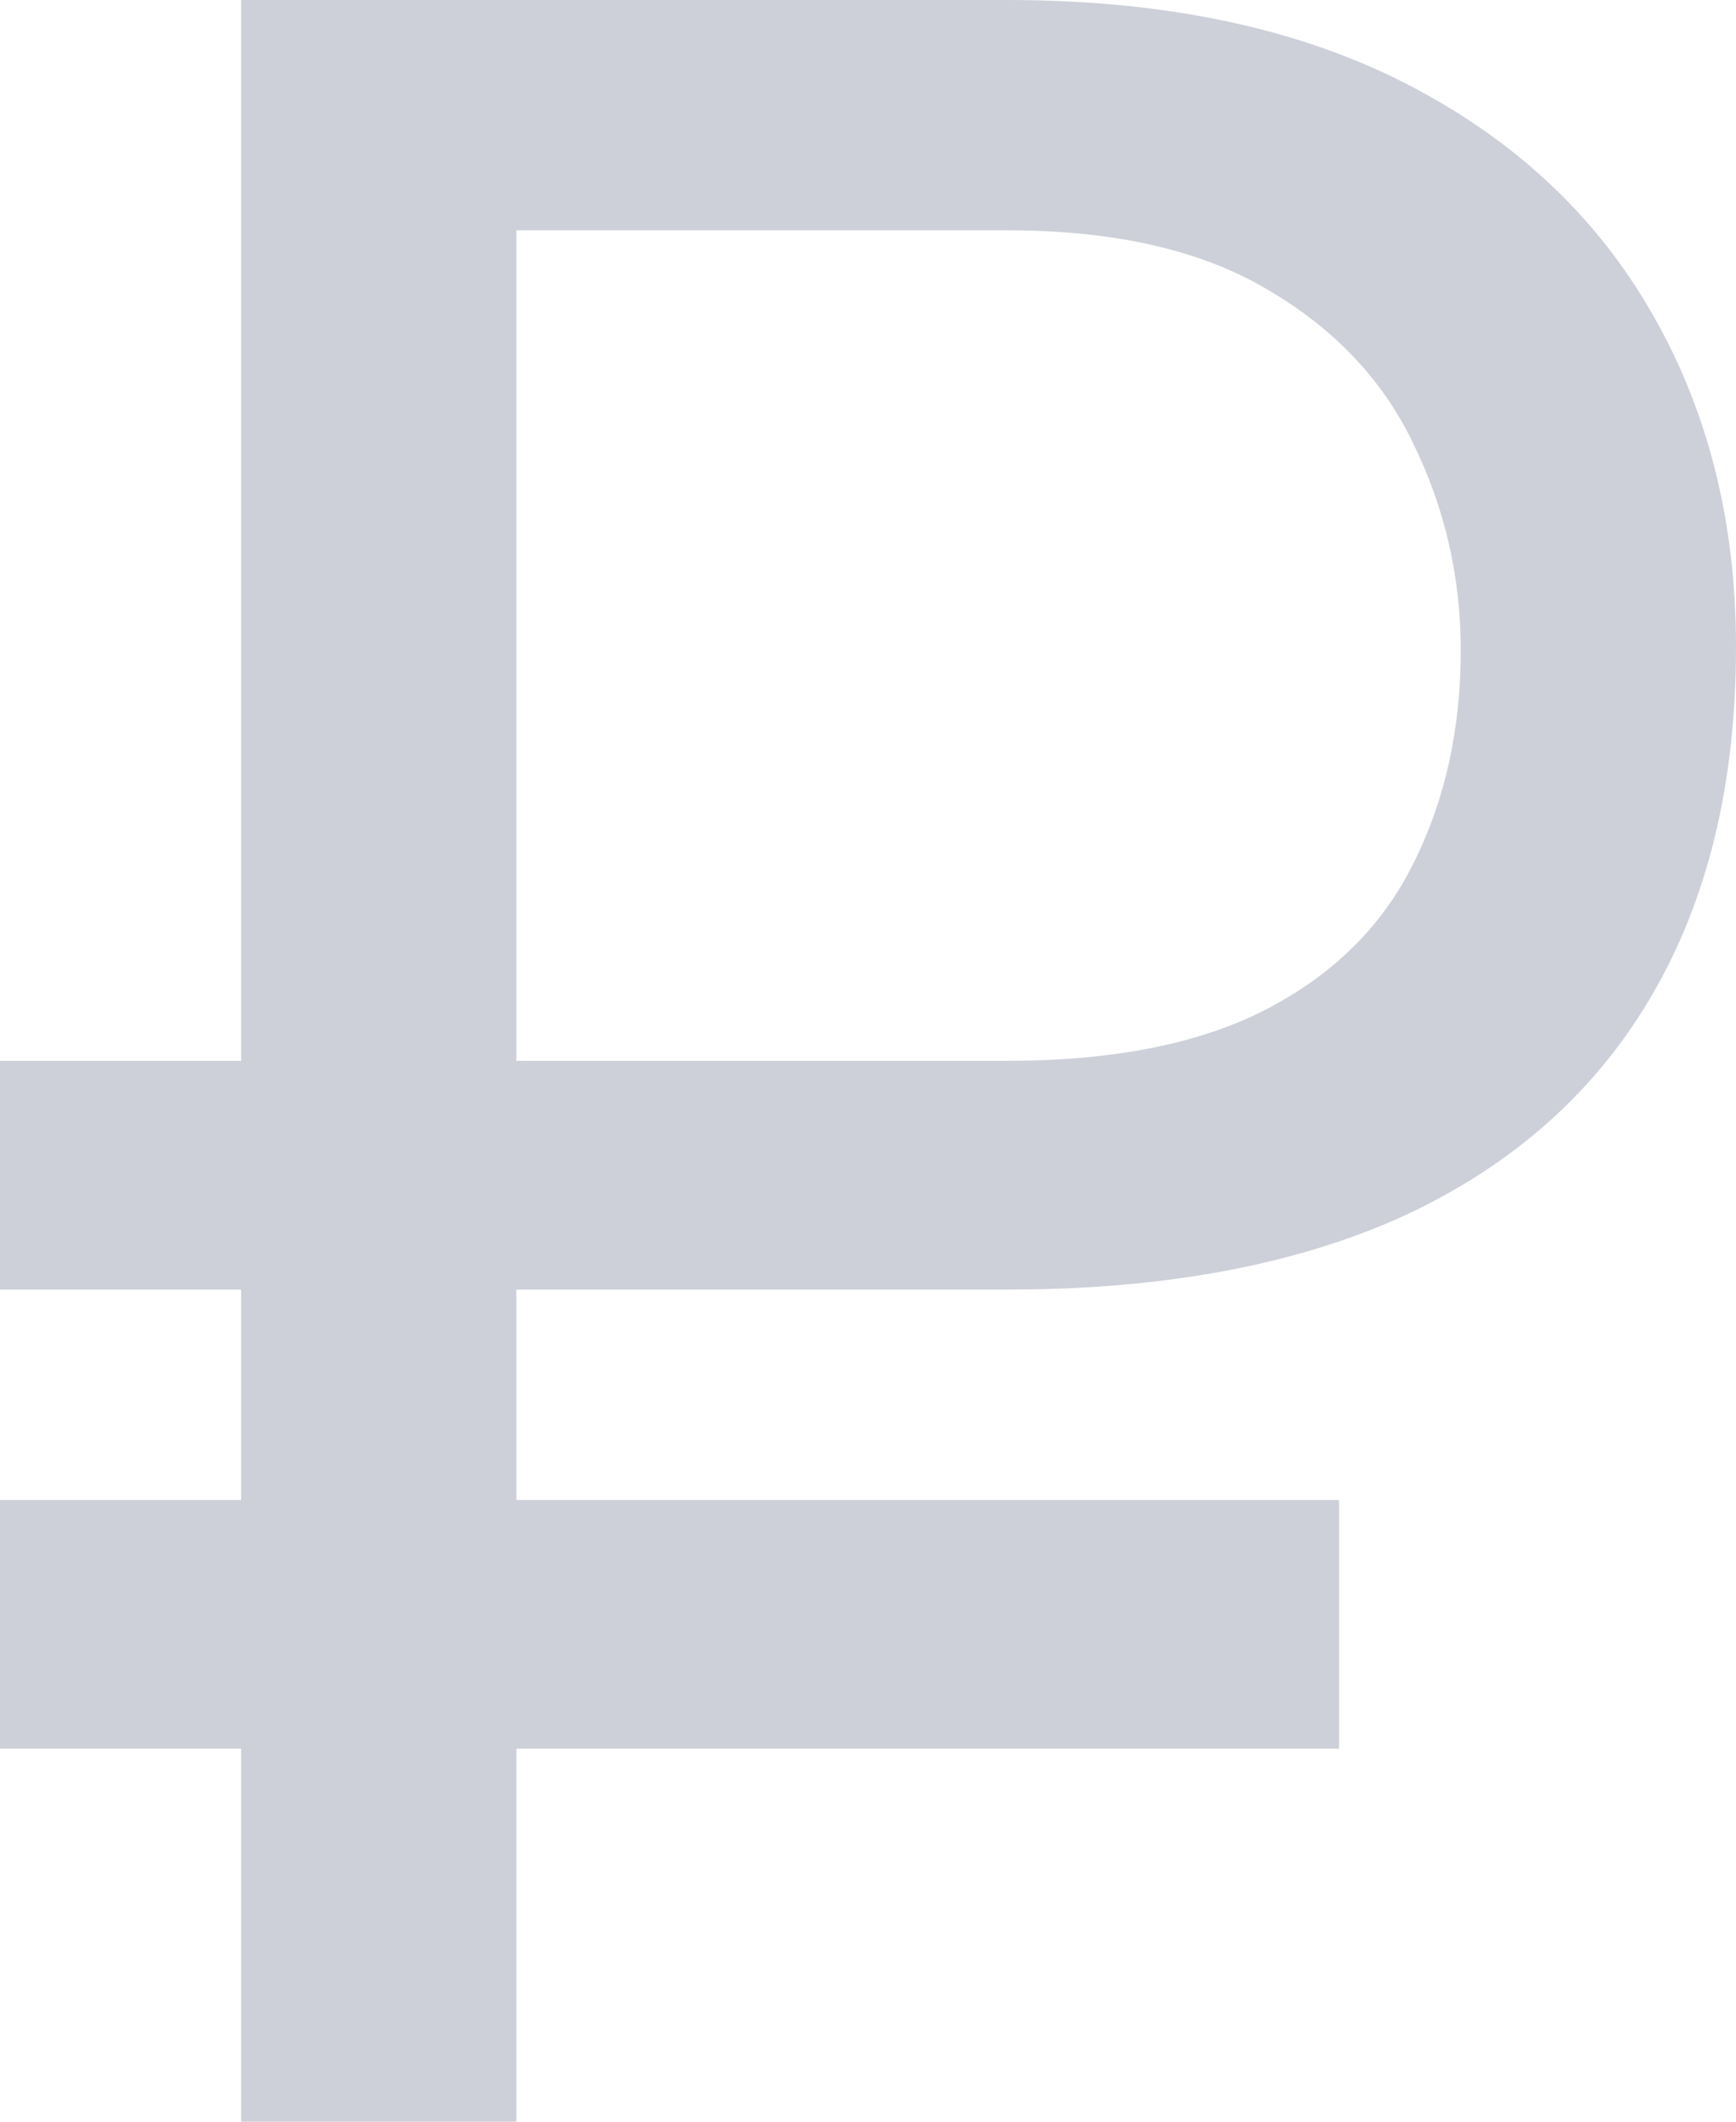<svg width="9" height="11" viewBox="0 0 9 11" fill="none" xmlns="http://www.w3.org/2000/svg">
<path d="M5.221 6.686H0V5.5H5.221C5.778 5.5 6.229 5.409 6.574 5.228C6.919 5.047 7.171 4.795 7.329 4.473C7.491 4.15 7.573 3.783 7.573 3.37C7.573 2.992 7.491 2.637 7.329 2.304C7.171 1.972 6.919 1.705 6.574 1.503C6.229 1.297 5.778 1.194 5.221 1.194H2.677V11H1.25V0H5.221C6.035 0 6.722 0.144 7.284 0.431C7.846 0.718 8.273 1.116 8.564 1.624C8.855 2.128 9 2.705 9 3.354C9 4.06 8.855 4.661 8.564 5.16C8.273 5.659 7.846 6.039 7.284 6.301C6.722 6.558 6.035 6.686 5.221 6.686Z" fill="#CDD0D9"/>
<rect y="7.777" width="6.942" height="1.289" fill="#CDD0D9"/>
</svg>
